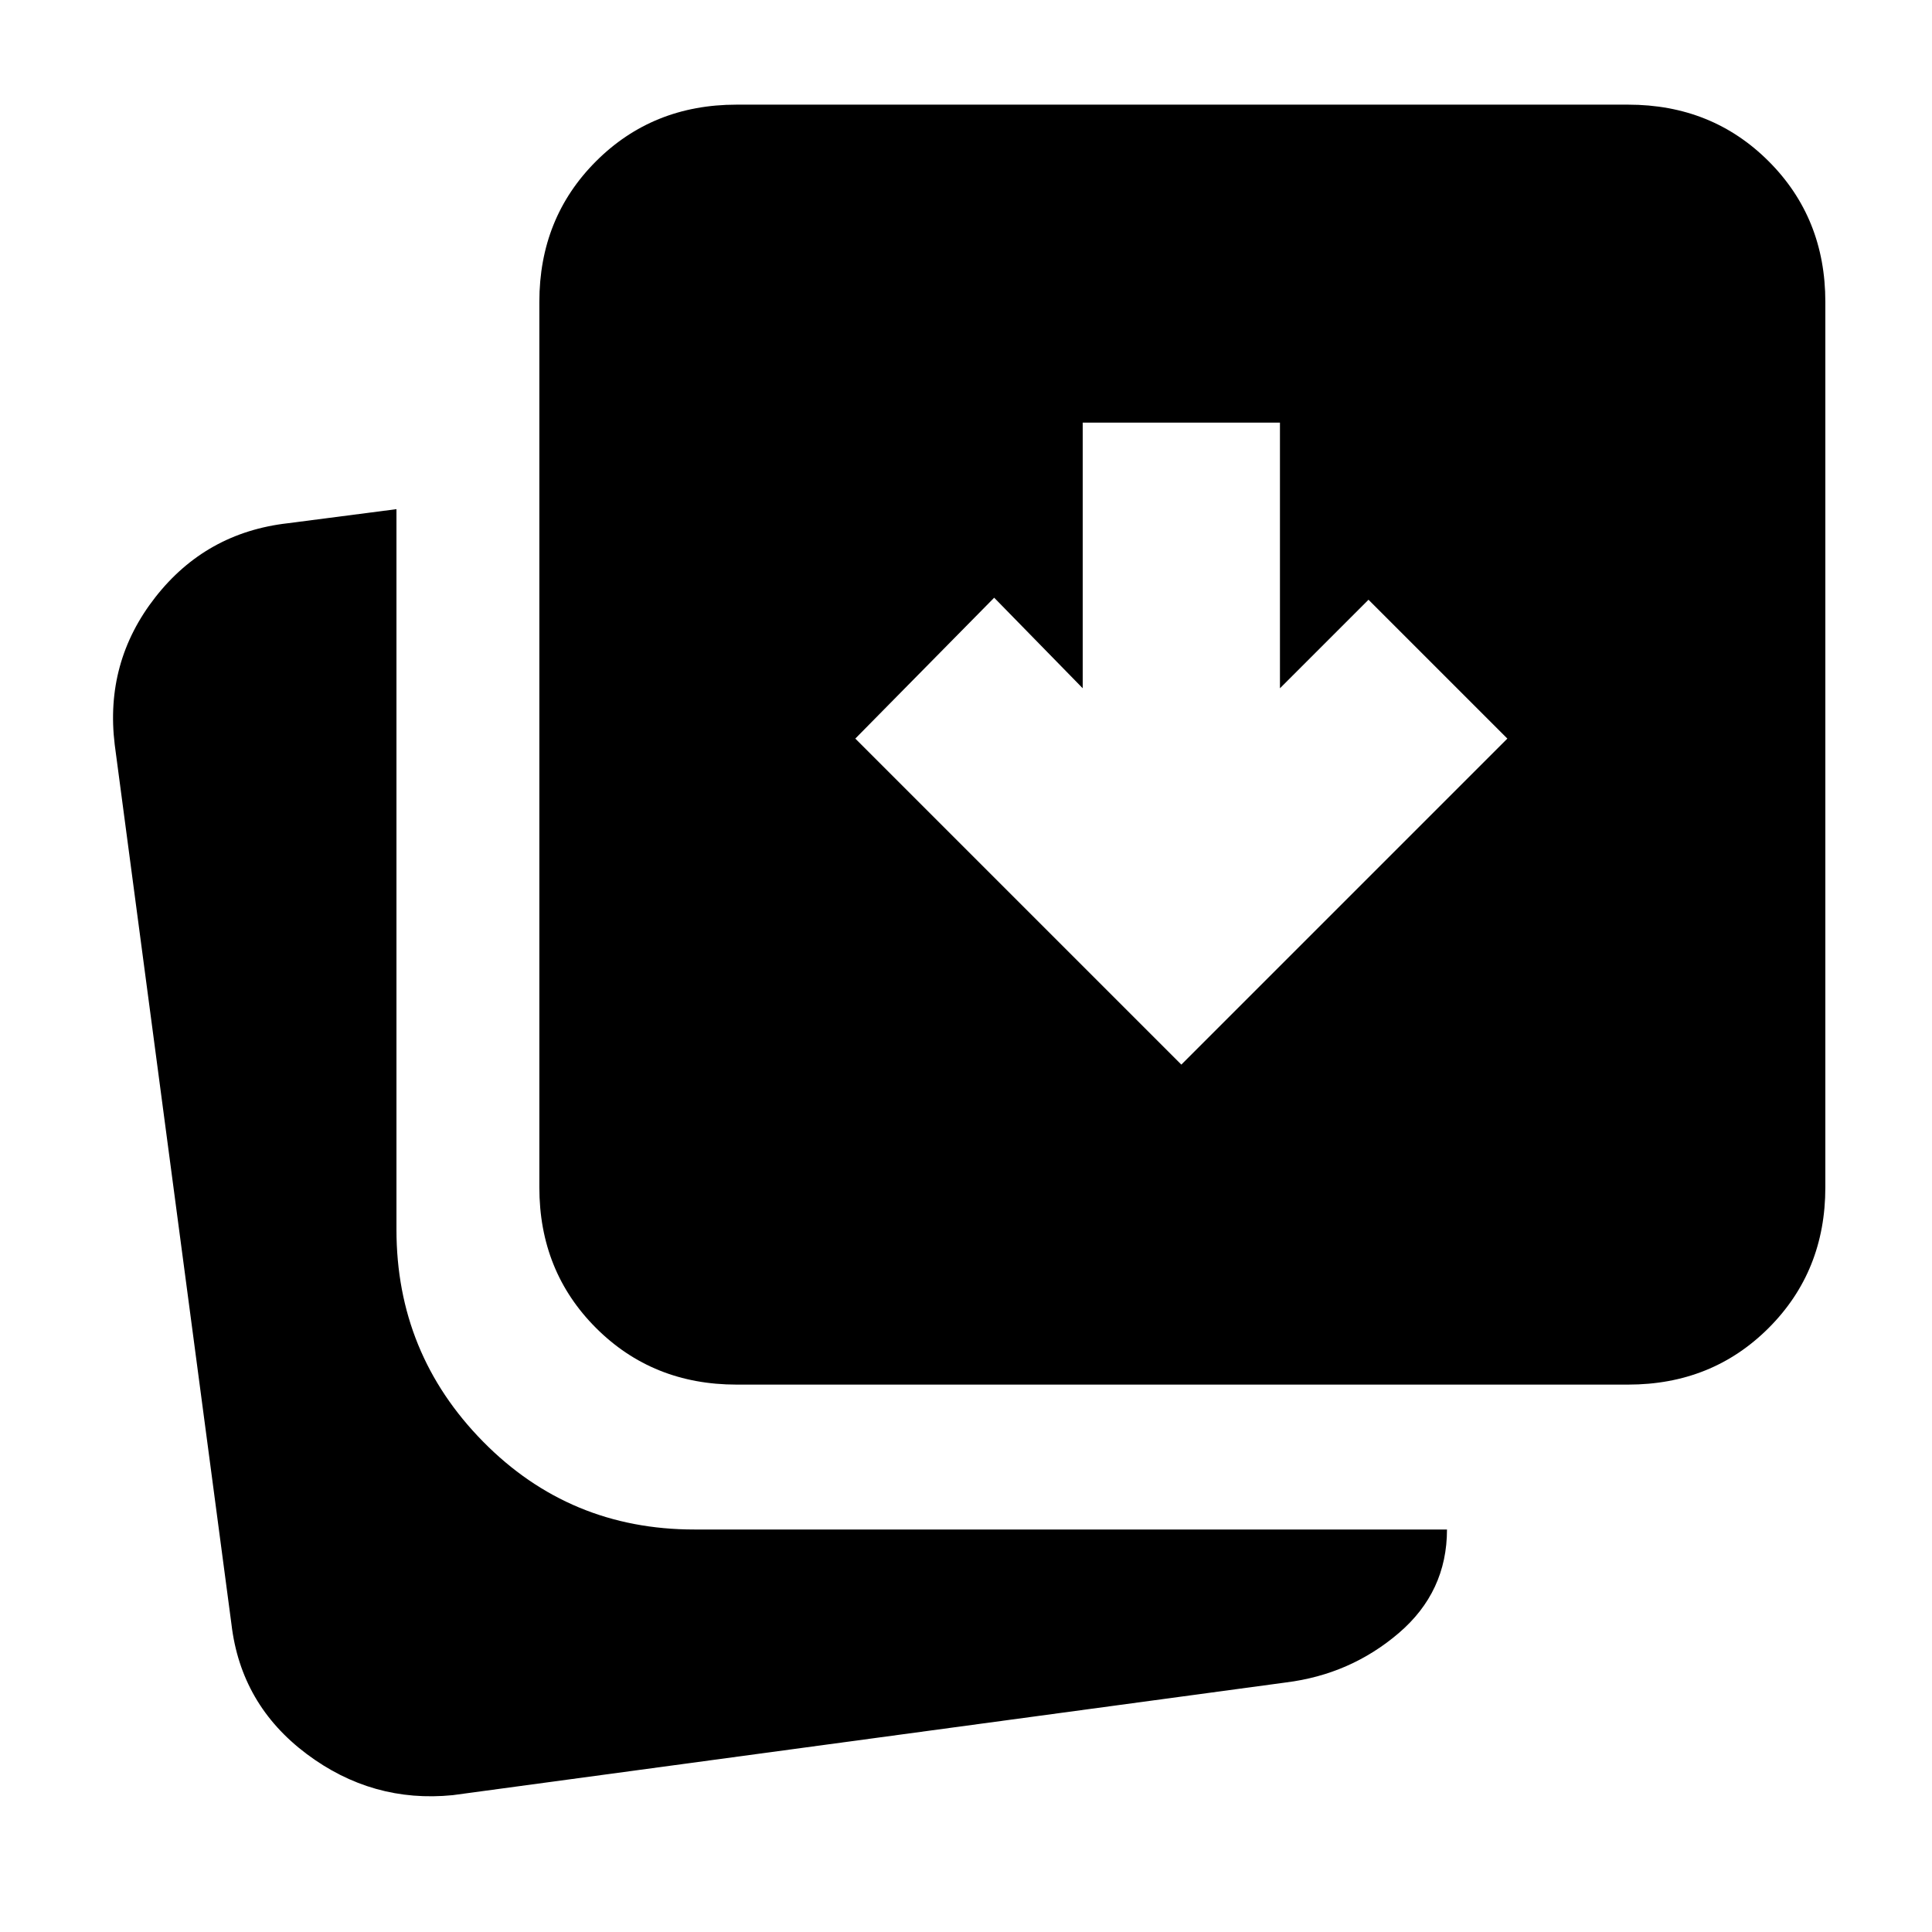 <svg xmlns="http://www.w3.org/2000/svg" height="20" viewBox="0 96 960 960" width="20"><path d="m587 625 162-162-69-69-44 44V306h-98v132l-44-45-69 70 162 162ZM366 784q-41.7 0-69.85-28.15Q268 727.7 268 686V246q0-41.7 28.15-69.85Q324.3 148 366 148h443q41.7 0 69.85 28.15Q907 204.3 907 246v440q0 41.7-28.15 69.85Q850.7 784 809 784H366ZM225 988q-40 4-72.643-20.48T115 903L57 466q-5-41.034 20.15-73.197Q102.3 360.64 143 356l54-7v358q0 61.583 43 105.292Q283 856 345 856h374q0 31-24 51.5T639 932l-414 56Z"/></svg>